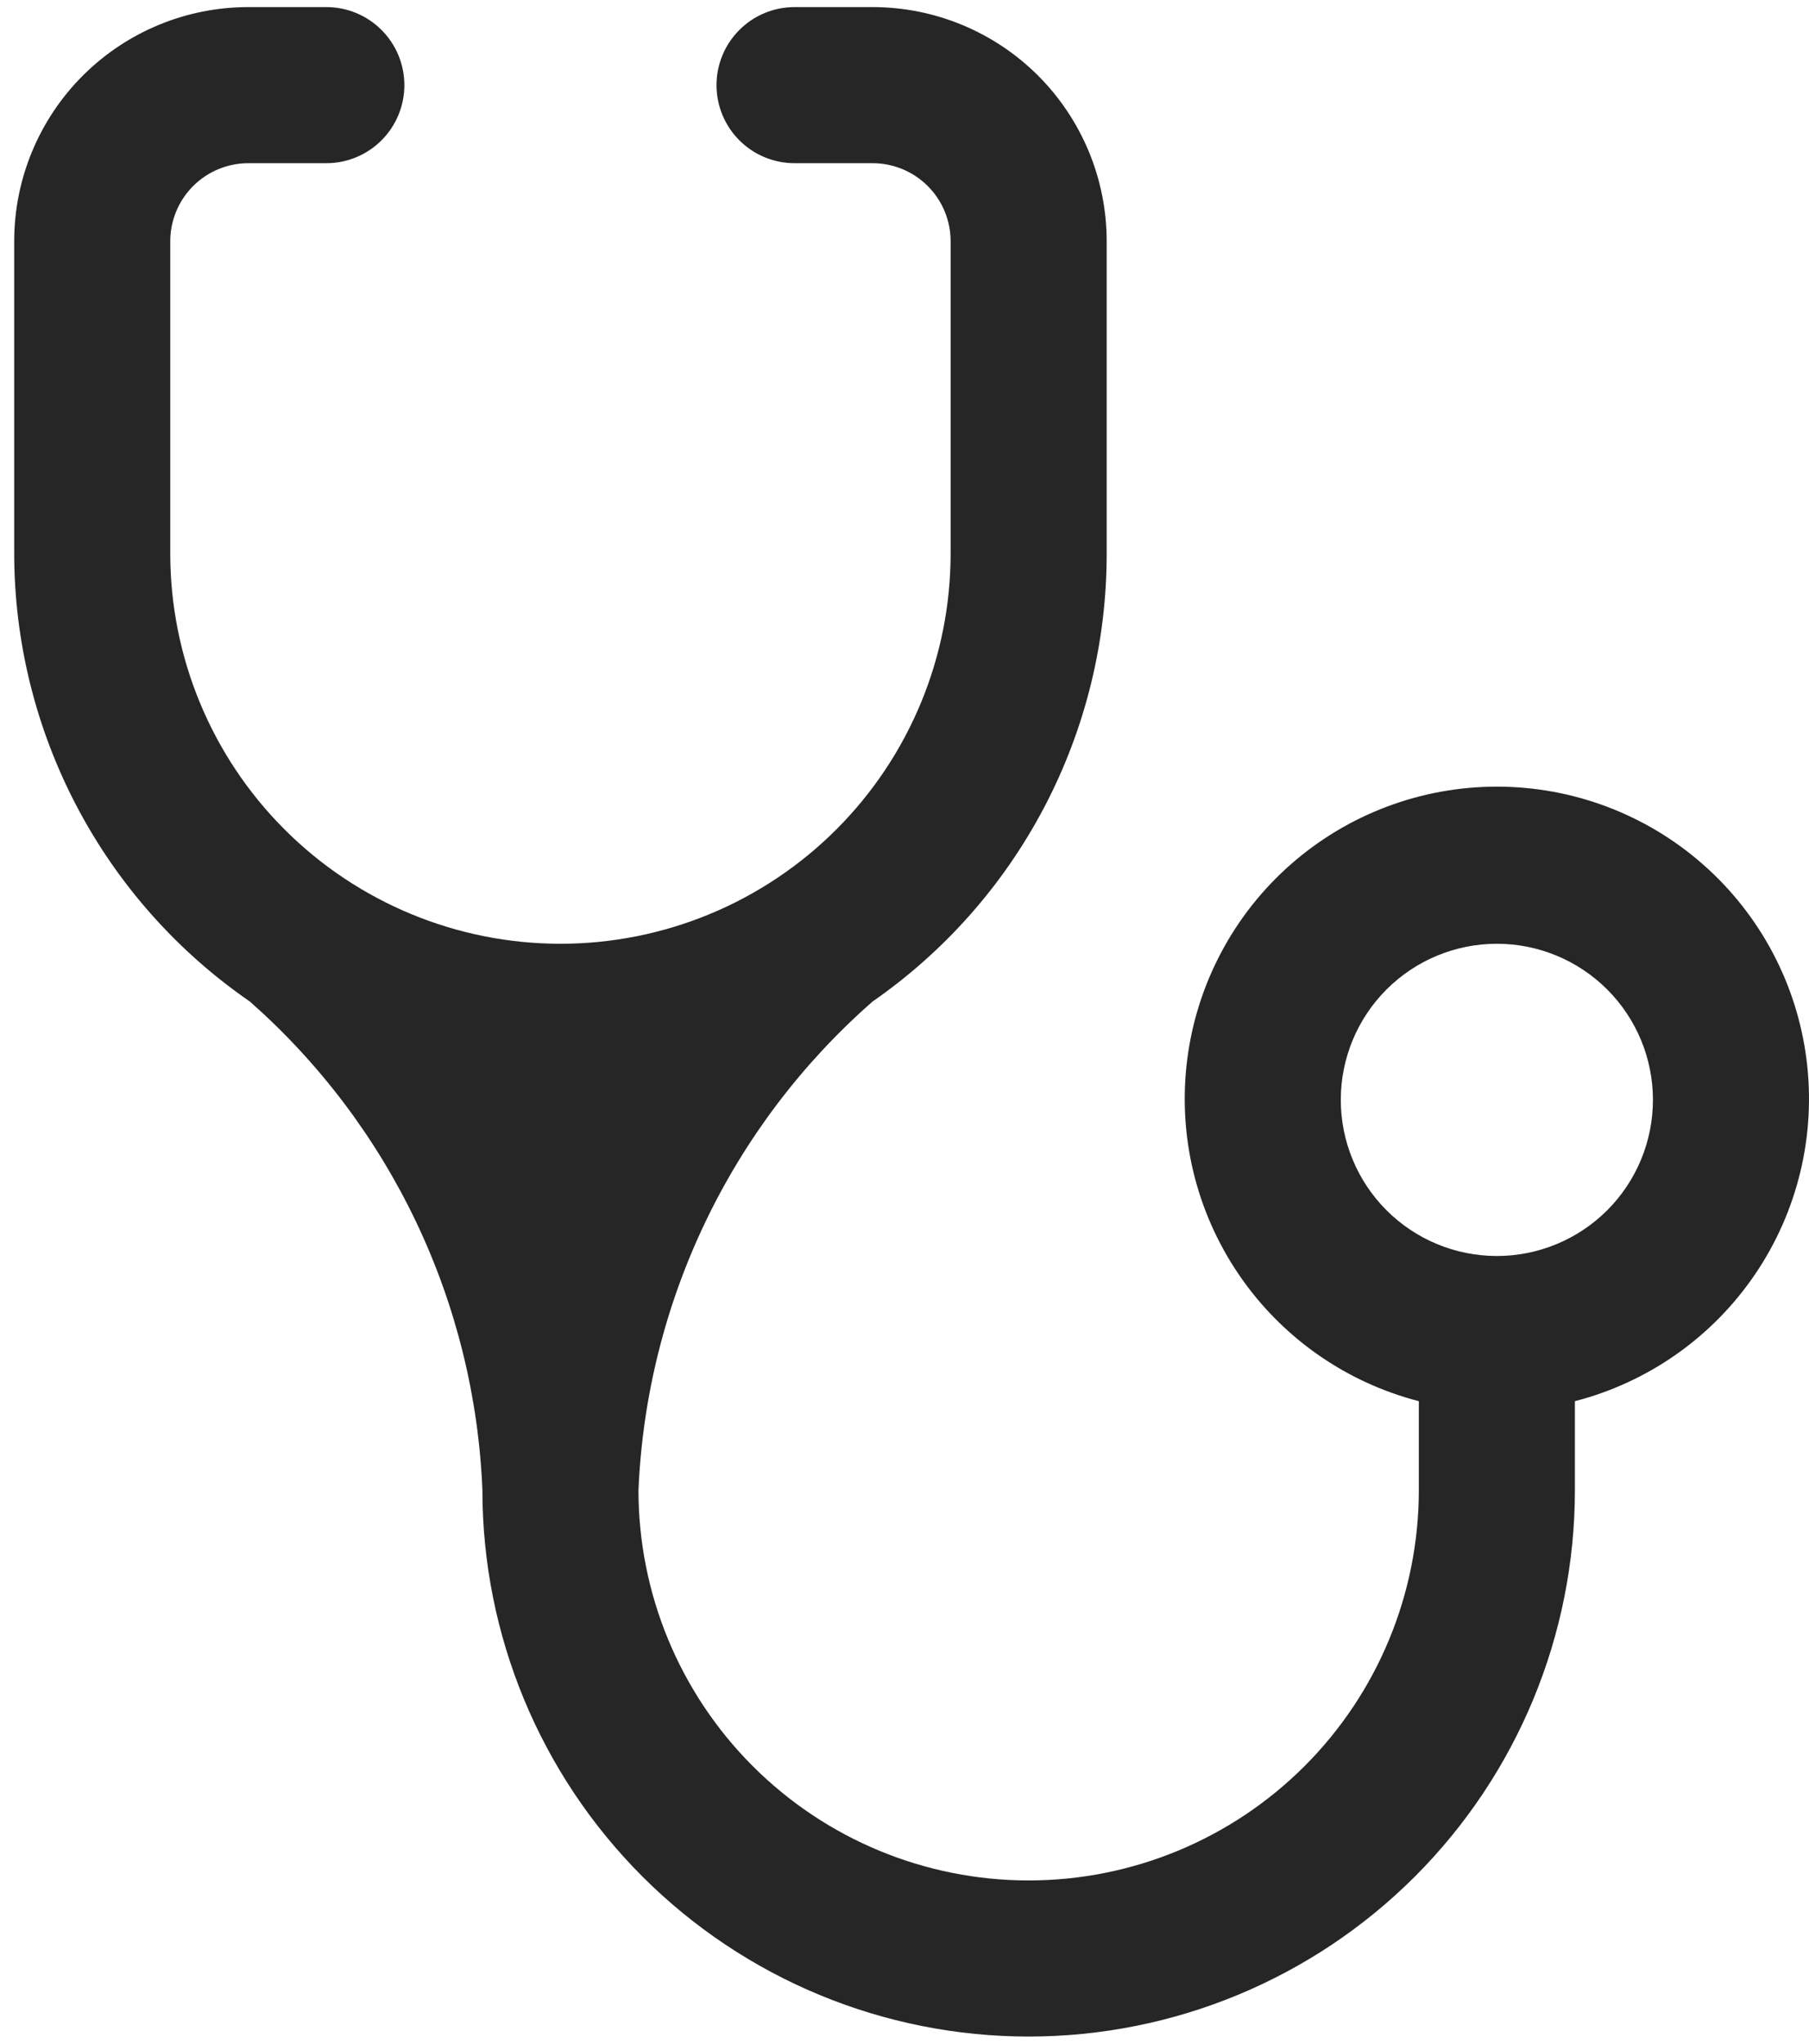 <svg width="85" height="96" viewBox="0 0 85 96" fill="none" xmlns="http://www.w3.org/2000/svg">
<path d="M26.334 44.333C21.471 44.333 16.808 42.401 13.37 38.963C9.932 35.525 8 30.862 8 26V11.333C8 10.361 8.387 9.428 9.074 8.74C9.762 8.053 10.694 7.666 11.667 7.666H15.334C16.306 7.666 17.239 7.28 17.926 6.592C18.614 5.905 19 4.972 19 4C19 3.027 18.614 2.095 17.926 1.407C17.239 0.719 16.306 0.333 15.334 0.333H11.667C8.75 0.333 5.952 1.492 3.889 3.555C1.826 5.618 0.667 8.416 0.667 11.333V26C0.672 30.142 1.682 34.221 3.611 37.887C5.539 41.553 8.329 44.696 11.74 47.046C15.018 49.936 17.676 53.459 19.554 57.404C21.432 61.349 22.491 65.634 22.667 70C22.667 76.807 25.371 83.335 30.185 88.149C34.998 92.962 41.526 95.666 48.334 95.666C55.141 95.666 61.669 92.962 66.483 88.149C71.296 83.335 74 76.807 74 70V65.82C77.457 64.927 80.469 62.805 82.472 59.85C84.476 56.896 85.333 53.312 84.883 49.771C84.434 46.229 82.708 42.974 80.029 40.614C77.351 38.254 73.903 36.952 70.334 36.952C66.764 36.952 63.317 38.254 60.638 40.614C57.96 42.974 56.234 46.229 55.784 49.771C55.334 53.312 56.191 56.896 58.195 59.85C60.198 62.805 63.211 64.927 66.667 65.82V70C66.667 74.862 64.736 79.525 61.297 82.963C57.859 86.401 53.196 88.333 48.334 88.333C43.471 88.333 38.808 86.401 35.37 82.963C31.932 79.525 30 74.862 30 70C30.186 65.629 31.256 61.341 33.147 57.395C35.038 53.45 37.71 49.929 41 47.046C44.398 44.688 47.173 41.541 49.089 37.876C51.005 34.211 52.004 30.136 52 26V11.333C52 8.416 50.841 5.618 48.779 3.555C46.716 1.492 43.918 0.333 41 0.333H37.334C36.361 0.333 35.429 0.719 34.741 1.407C34.053 2.095 33.667 3.027 33.667 4C33.667 4.972 34.053 5.905 34.741 6.592C35.429 7.28 36.361 7.666 37.334 7.666H41C41.973 7.666 42.905 8.053 43.593 8.74C44.281 9.428 44.667 10.361 44.667 11.333V26C44.667 28.407 44.193 30.791 43.272 33.016C42.35 35.24 41 37.261 39.297 38.963C37.595 40.666 35.574 42.016 33.349 42.938C31.125 43.859 28.741 44.333 26.334 44.333ZM70.334 59C68.389 59 66.523 58.227 65.148 56.852C63.773 55.477 63 53.611 63 51.666C63 49.721 63.773 47.856 65.148 46.481C66.523 45.106 68.389 44.333 70.334 44.333C72.279 44.333 74.144 45.106 75.519 46.481C76.894 47.856 77.667 49.721 77.667 51.666C77.667 53.611 76.894 55.477 75.519 56.852C74.144 58.227 72.279 59 70.334 59Z" fill="black" fill-opacity="0.85"/>
</svg>
